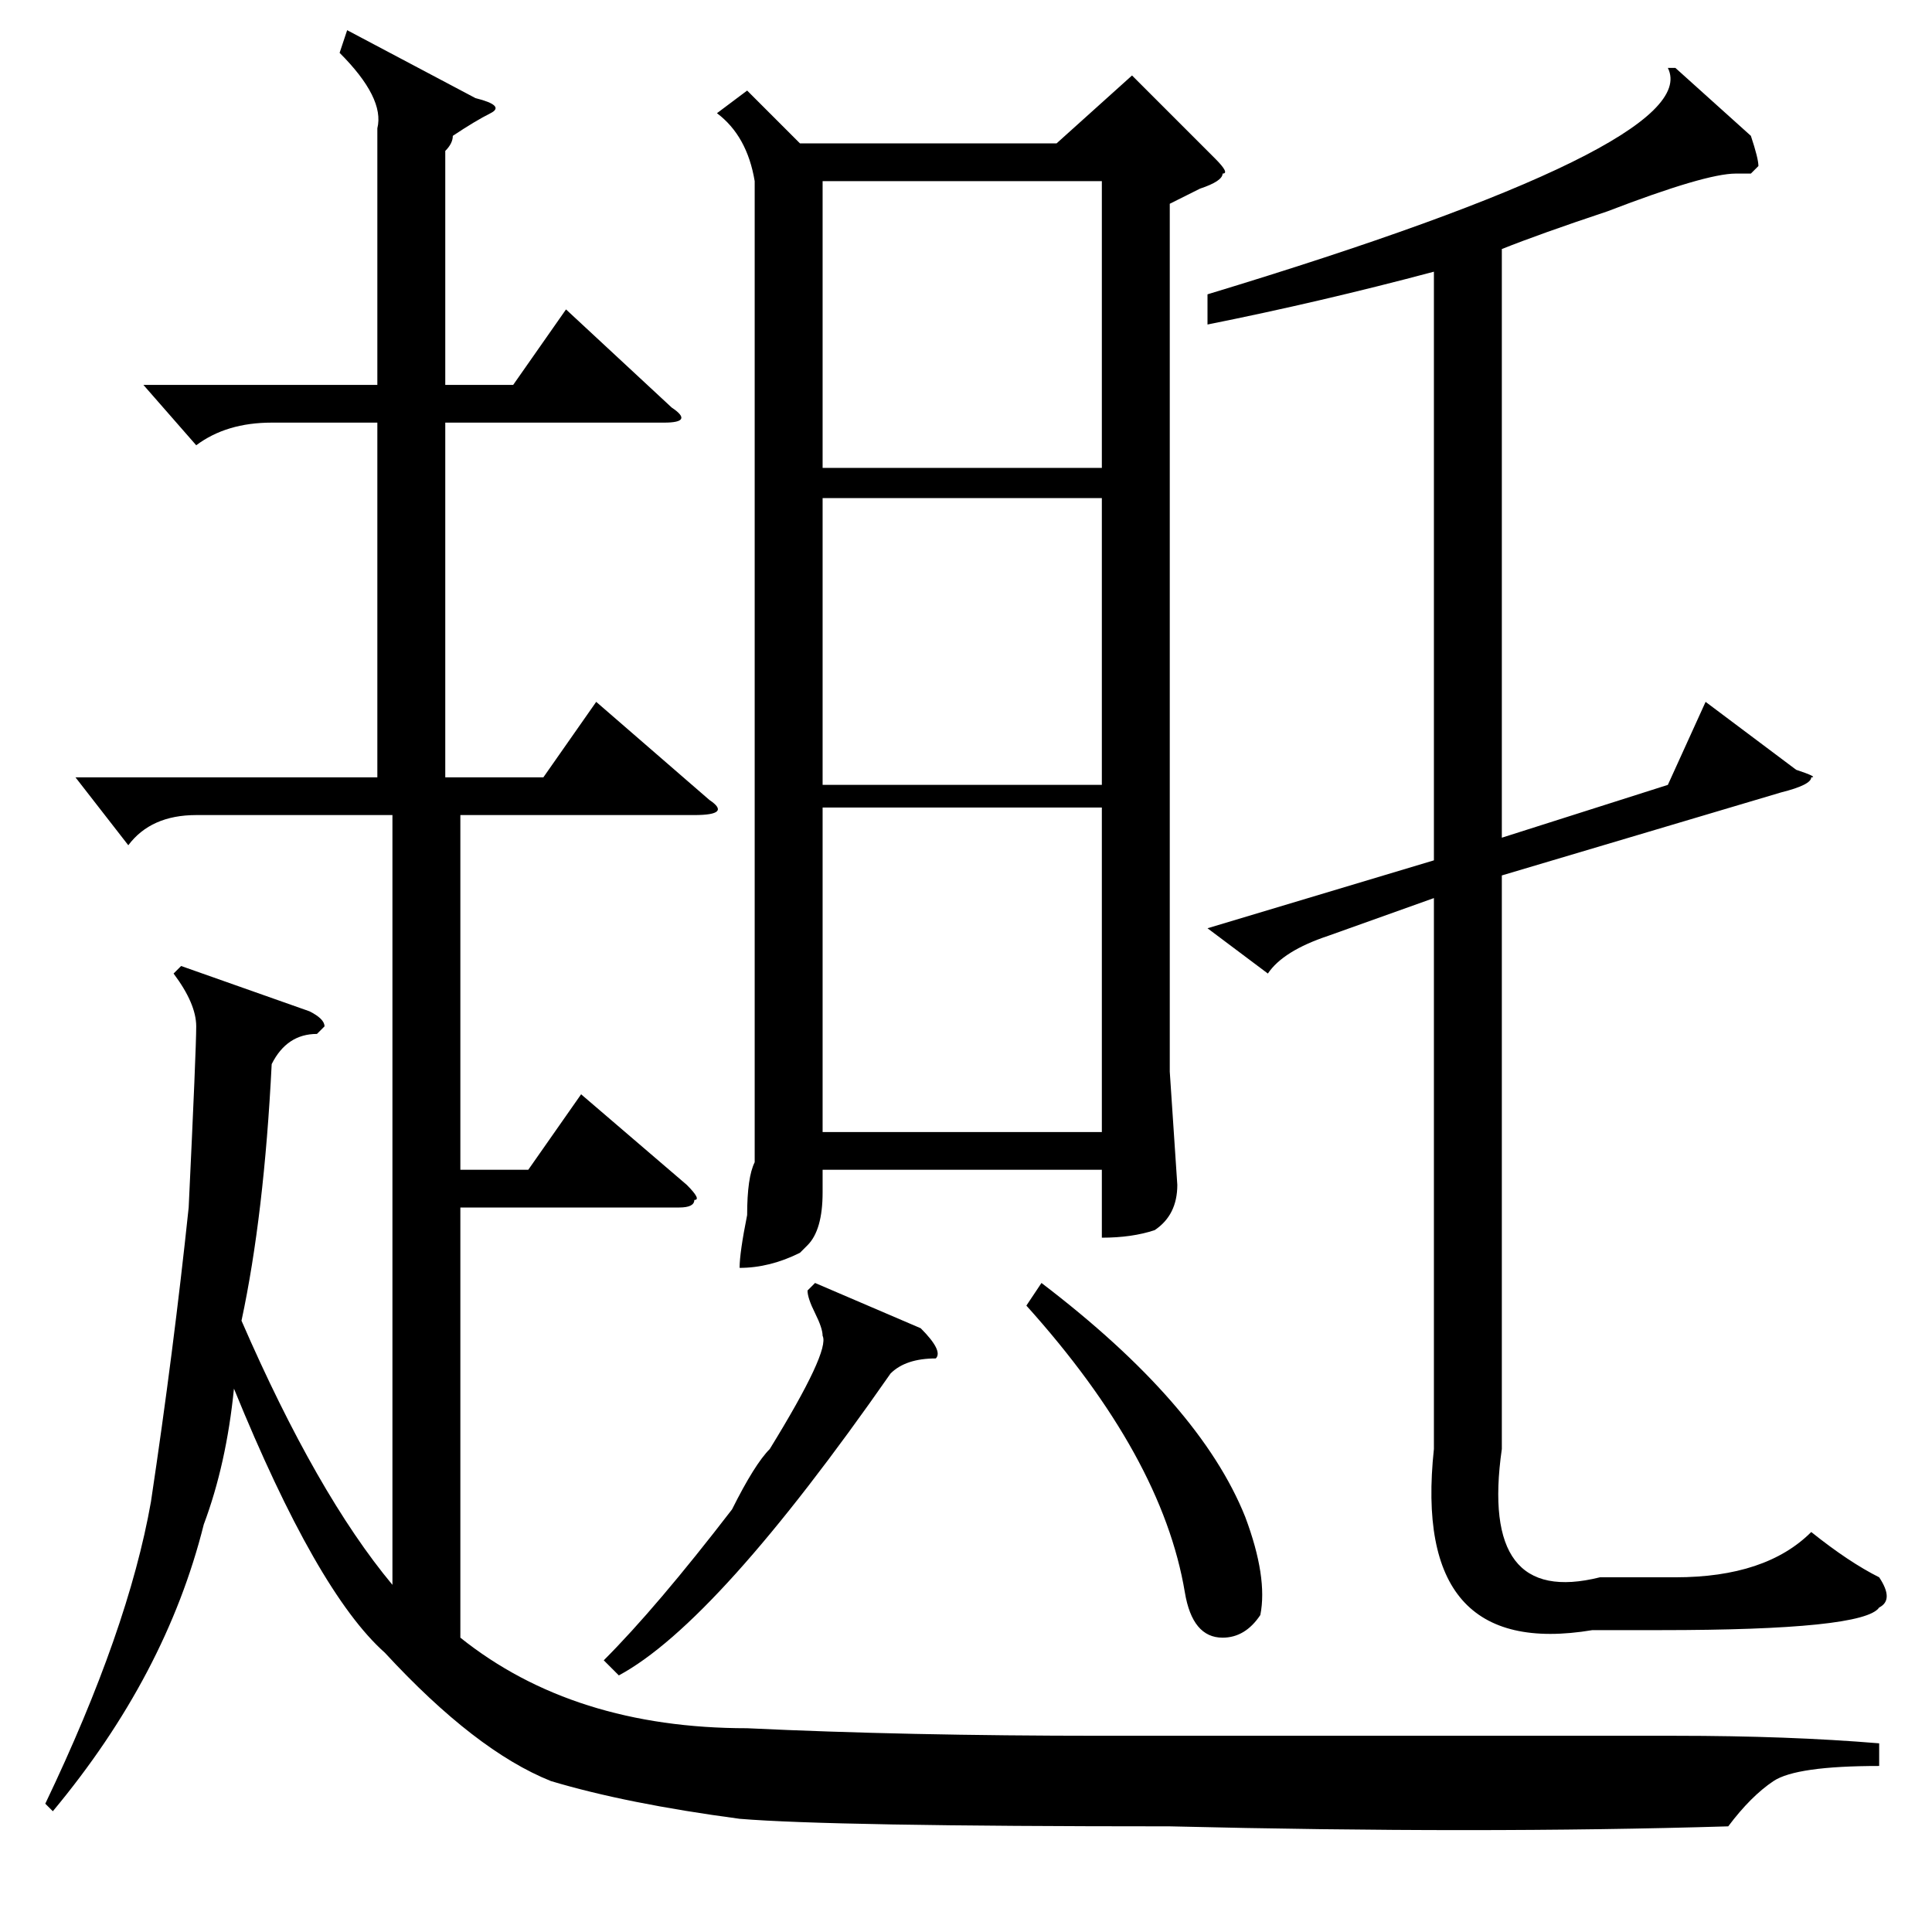 <?xml version="1.0" standalone="no"?>
<!DOCTYPE svg PUBLIC "-//W3C//DTD SVG 1.1//EN" "http://www.w3.org/Graphics/SVG/1.1/DTD/svg11.dtd" >
<svg xmlns="http://www.w3.org/2000/svg" xmlns:xlink="http://www.w3.org/1999/xlink" version="1.1" viewBox="0 -52 256 256">
  <g transform="matrix(1 0 0 -1 0 204)">
   <path fill="currentColor"
d="M99 244l7 -7h34l10 9l11 -11q2 -2 1 -2q0 -1 -3 -2l-4 -2v-115l1 -15q0 -4 -3 -6q-3 -1 -7 -1v9h-37v-3q0 -5 -2 -7l-1 -1q-4 -2 -8 -2q0 2 1 7q0 5 1 7v130q-1 6 -5 9zM46 252l17 -9q4 -1 2 -2t-5 -3q0 -1 -1 -2v-31h9l7 10l14 -13q3 -2 -1 -2h-29v-47h13l7 10l15 -13
q3 -2 -2 -2h-31v-47h9l7 10l14 -12q2 -2 1 -2q0 -1 -2 -1h-29v-56v-1q15 -12 38 -12q21 -1 47 -1h76q15 0 27 -1v-3q-11 0 -14 -2t-6 -6q-33 -1 -74 0q-45 0 -57 1q-15 2 -25 5q-10 4 -22 17q-9 8 -20 35q-1 -10 -4 -18q-5 -20 -20 -38l-1 1q11 23 14 40q3 20 5 39
q1 21 1 24t-3 7l1 1l17 -6q2 -1 2 -2l-1 -1q-4 0 -6 -4q-1 -20 -4 -34q10 -23 20 -35v102h-26q-6 0 -9 -4l-7 9h40v47h-14q-6 0 -10 -3l-7 8h31v34q1 4 -5 10zM160 133l30 9v78q-15 -4 -30 -7v4q66 20 61 30h1l10 -9q1 -3 1 -4l-1 -1h-2q-4 0 -17 -5q-9 -3 -14 -5v-78l22 7
l5 11l12 -9q3 -1 2 -1q0 -1 -4 -2l-37 -11v-76q-3 -21 13 -17h10q12 0 18 6q5 -4 9 -6q2 -3 0 -4q-2 -3 -29 -3h-9q-24 -4 -21 24v73l-14 -5q-6 -2 -8 -5zM109 149v-43h37v43h-37zM146 232h-37v-38h37v38zM109 190v-38h37v38h-37zM108 86l14 -6q3 -3 2 -4q-4 0 -6 -2
q-23 -33 -36 -40l-2 2q7 7 17 20q3 6 5 8q8 13 7 15q0 1 -1 3t-1 3zM136 83l2 3q21 -16 27 -31q3 -8 2 -13q-2 -3 -5 -3q-4 0 -5 6q-3 18 -21 38z" />
  </g>

</svg>
